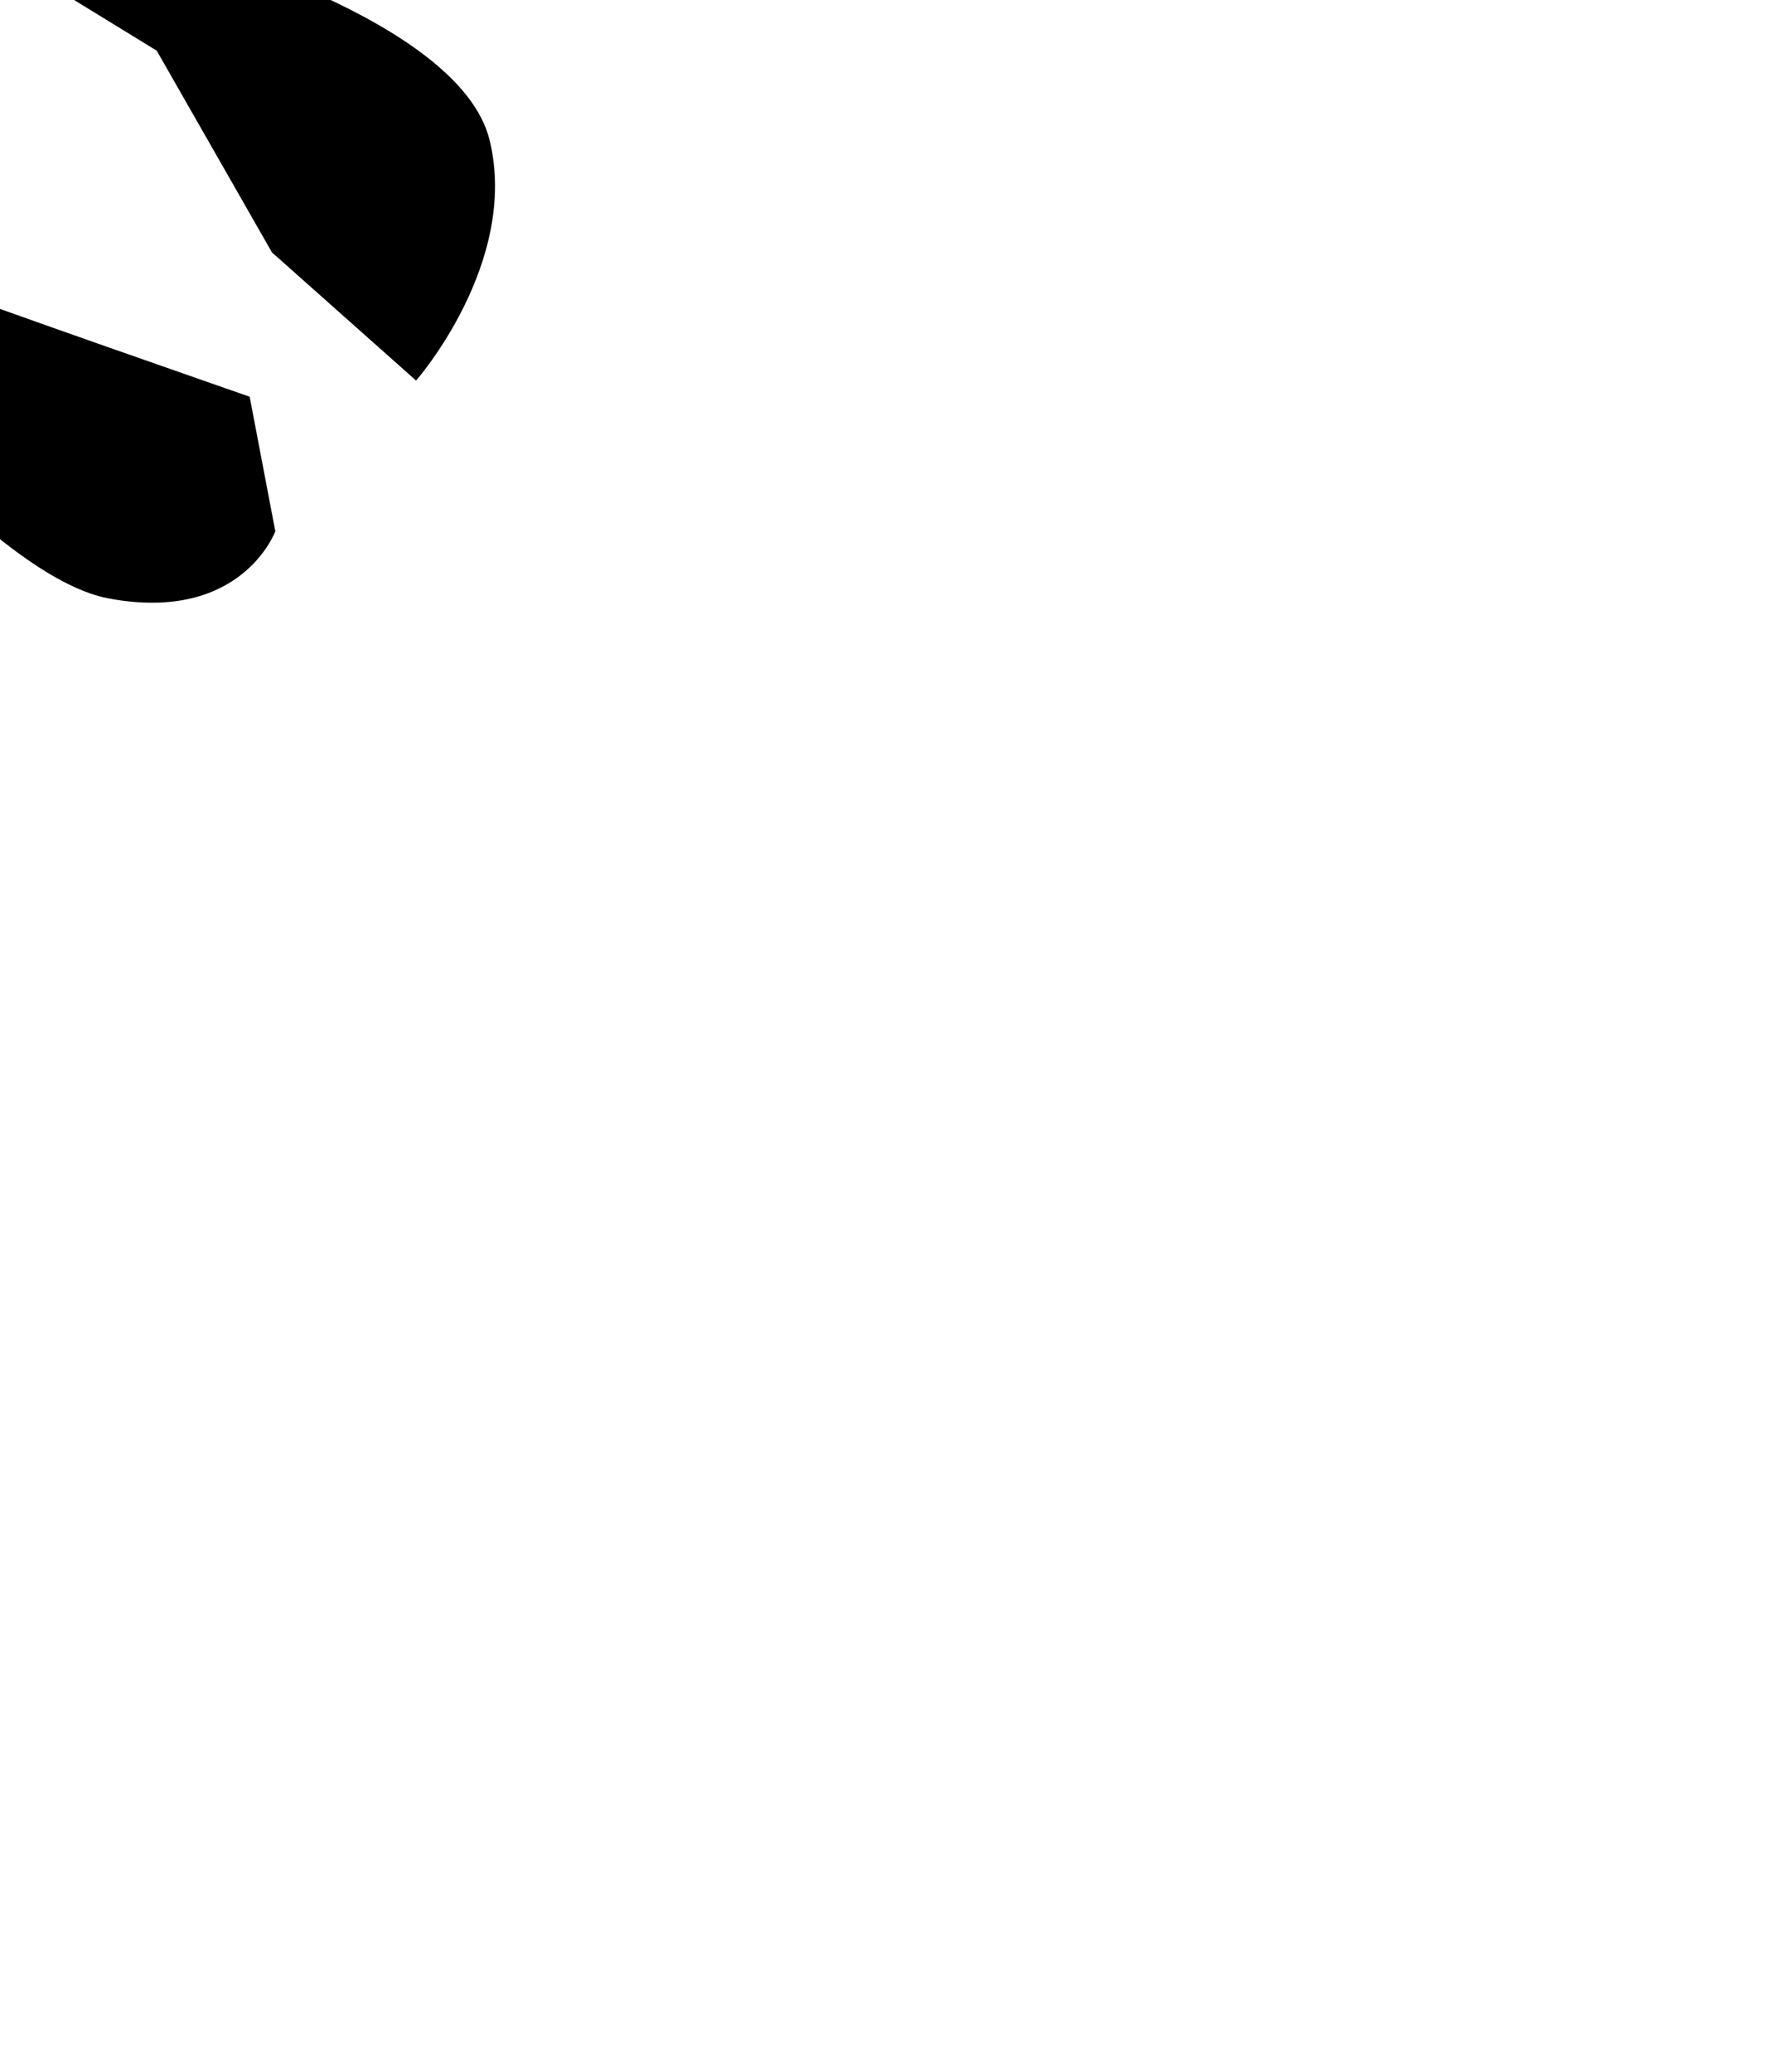<?xml version="1.0" encoding="utf-8"?>
<!-- Generator: Adobe Illustrator 16.0.4, SVG Export Plug-In . SVG Version: 6.00 Build 0)  -->
<!DOCTYPE svg PUBLIC "-//W3C//DTD SVG 1.1//EN" "http://www.w3.org/Graphics/SVG/1.1/DTD/svg11.dtd">
<svg version="1.1" id="Layer_1" xmlns="http://www.w3.org/2000/svg" xmlns:xlink="http://www.w3.org/1999/xlink" x="0px" y="0px"
	 width="144px" height="168px" viewBox="0 0 144 168" enable-background="new 0 0 144 168" xml:space="preserve">
<path d="M-31.185,4.38c0,0-5.44,2.99-7.53-11.95c-2.09-14.94-1.3-30.39-1.3-30.39l17.4-5.71c0,0,20.291-11.71,25.72,0
	s-0.779,18.44-1.82,18.18c-1.039-0.26-22.34-5.19-22.08-4.42c0.26,0.77,34.81,25.19,34.81,25.19s23.3,6.16,25.71,16.101
	c2.409,9.939-5.97,19.479-5.97,19.479l-11.69-10.39L12.715,4.11L-4.424-6.4l-5.971,8.96c0,0,5.46,20.52,6.49,21.04
	c1.029,0.521,24.16,8.57,24.16,8.57l2.08,10.91c0,0-2.721,7.46-13.51,5.45C-1.965,46.52-20.274,21.79-20.274,21.79l-0.52-16.63
	l-8.31-16.36L-31.185,4.38z"/>
</svg>
